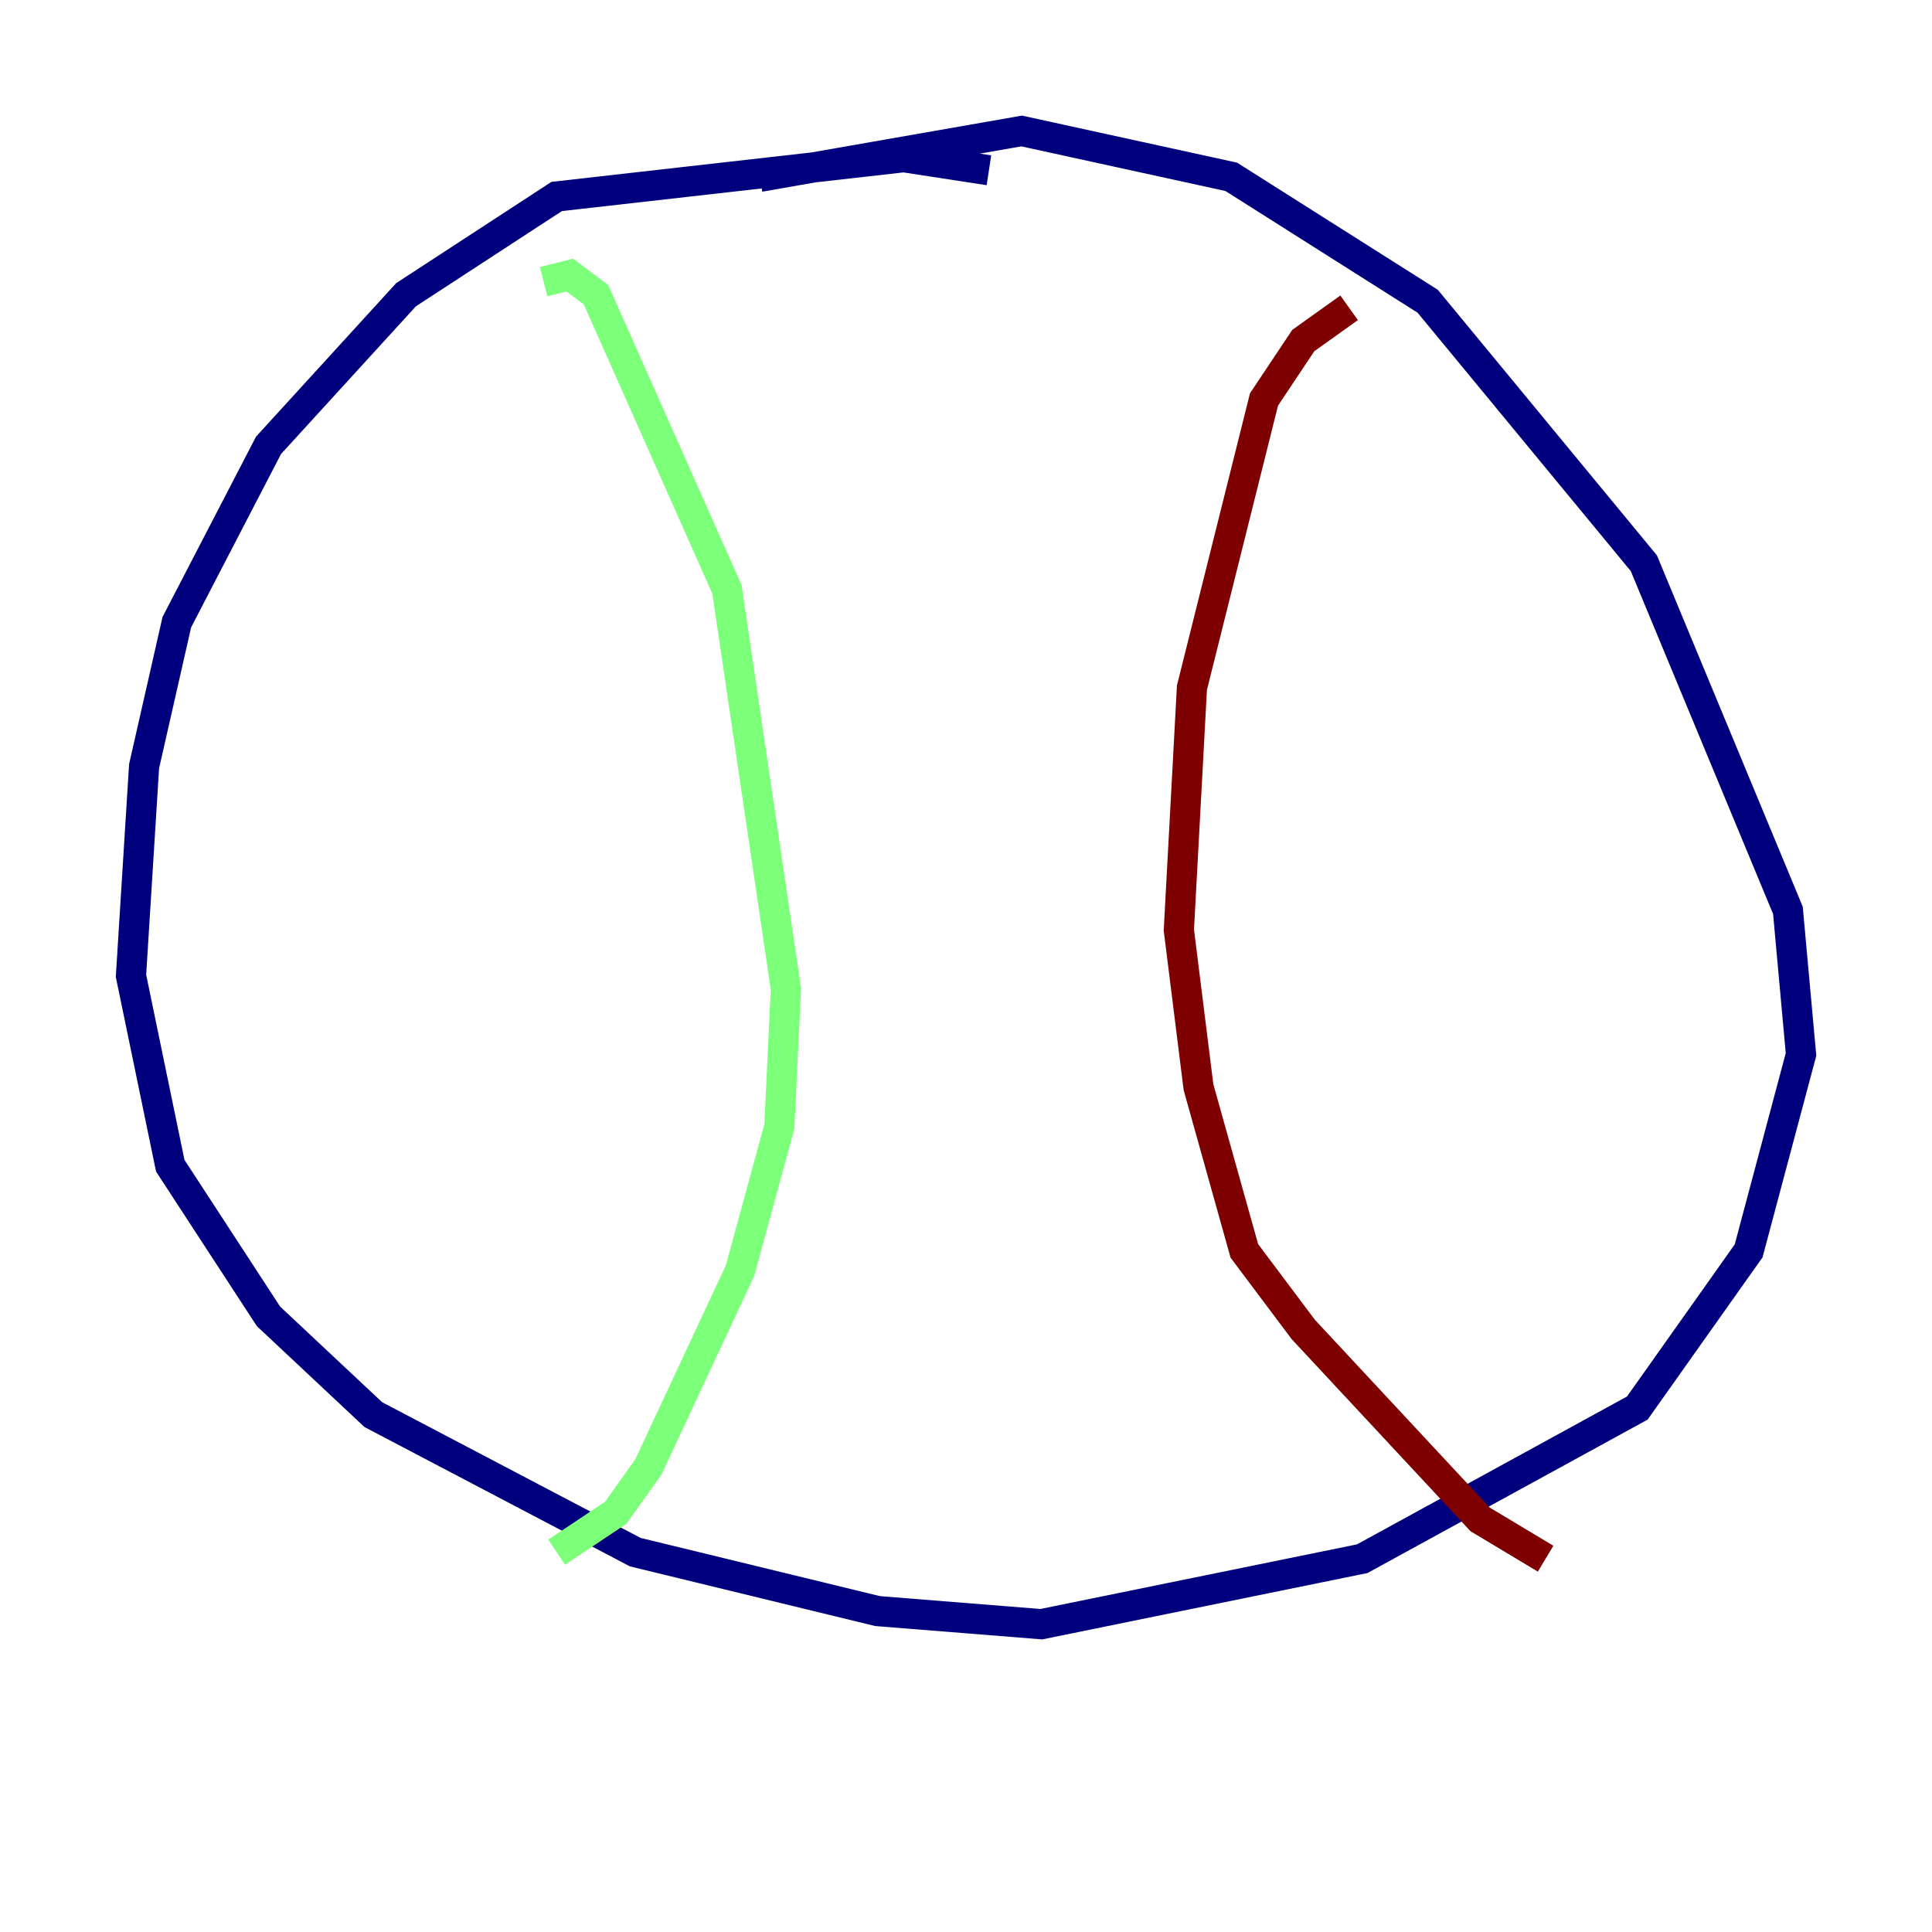 <?xml version="1.0" encoding="utf-8" ?>
<svg baseProfile="tiny" height="128" version="1.2" viewBox="0,0,128,128" width="128" xmlns="http://www.w3.org/2000/svg" xmlns:ev="http://www.w3.org/2001/xml-events" xmlns:xlink="http://www.w3.org/1999/xlink"><defs /><polyline fill="none" points="65.519,11.281 59.878,10.414 36.881,13.017 26.902,19.525 17.79,29.505 11.715,41.22 9.546,50.766 8.678,64.651 11.281,77.234 17.79,87.214 24.732,93.722 42.088,102.834 58.142,106.739 68.99,107.607 90.251,103.268 108.475,93.288 115.851,82.875 119.322,69.858 118.454,60.312 108.909,37.315 94.59,19.959 81.573,11.715 67.688,8.678 50.332,11.715" stroke="#00007f" stroke-width="2" /><polyline fill="none" points="36.014,18.658 37.749,18.224 39.485,19.525 48.163,39.051 52.068,65.519 51.634,74.63 49.031,84.176 42.956,97.193 40.786,100.231 36.881,102.834" stroke="#7cff79" stroke-width="2" /><polyline fill="none" points="89.383,20.393 86.346,22.563 83.742,26.468 78.969,45.559 78.102,61.614 79.403,72.027 82.441,82.875 86.346,88.081 98.061,100.664 102.4,103.268" stroke="#7f0000" stroke-width="2" /></svg>